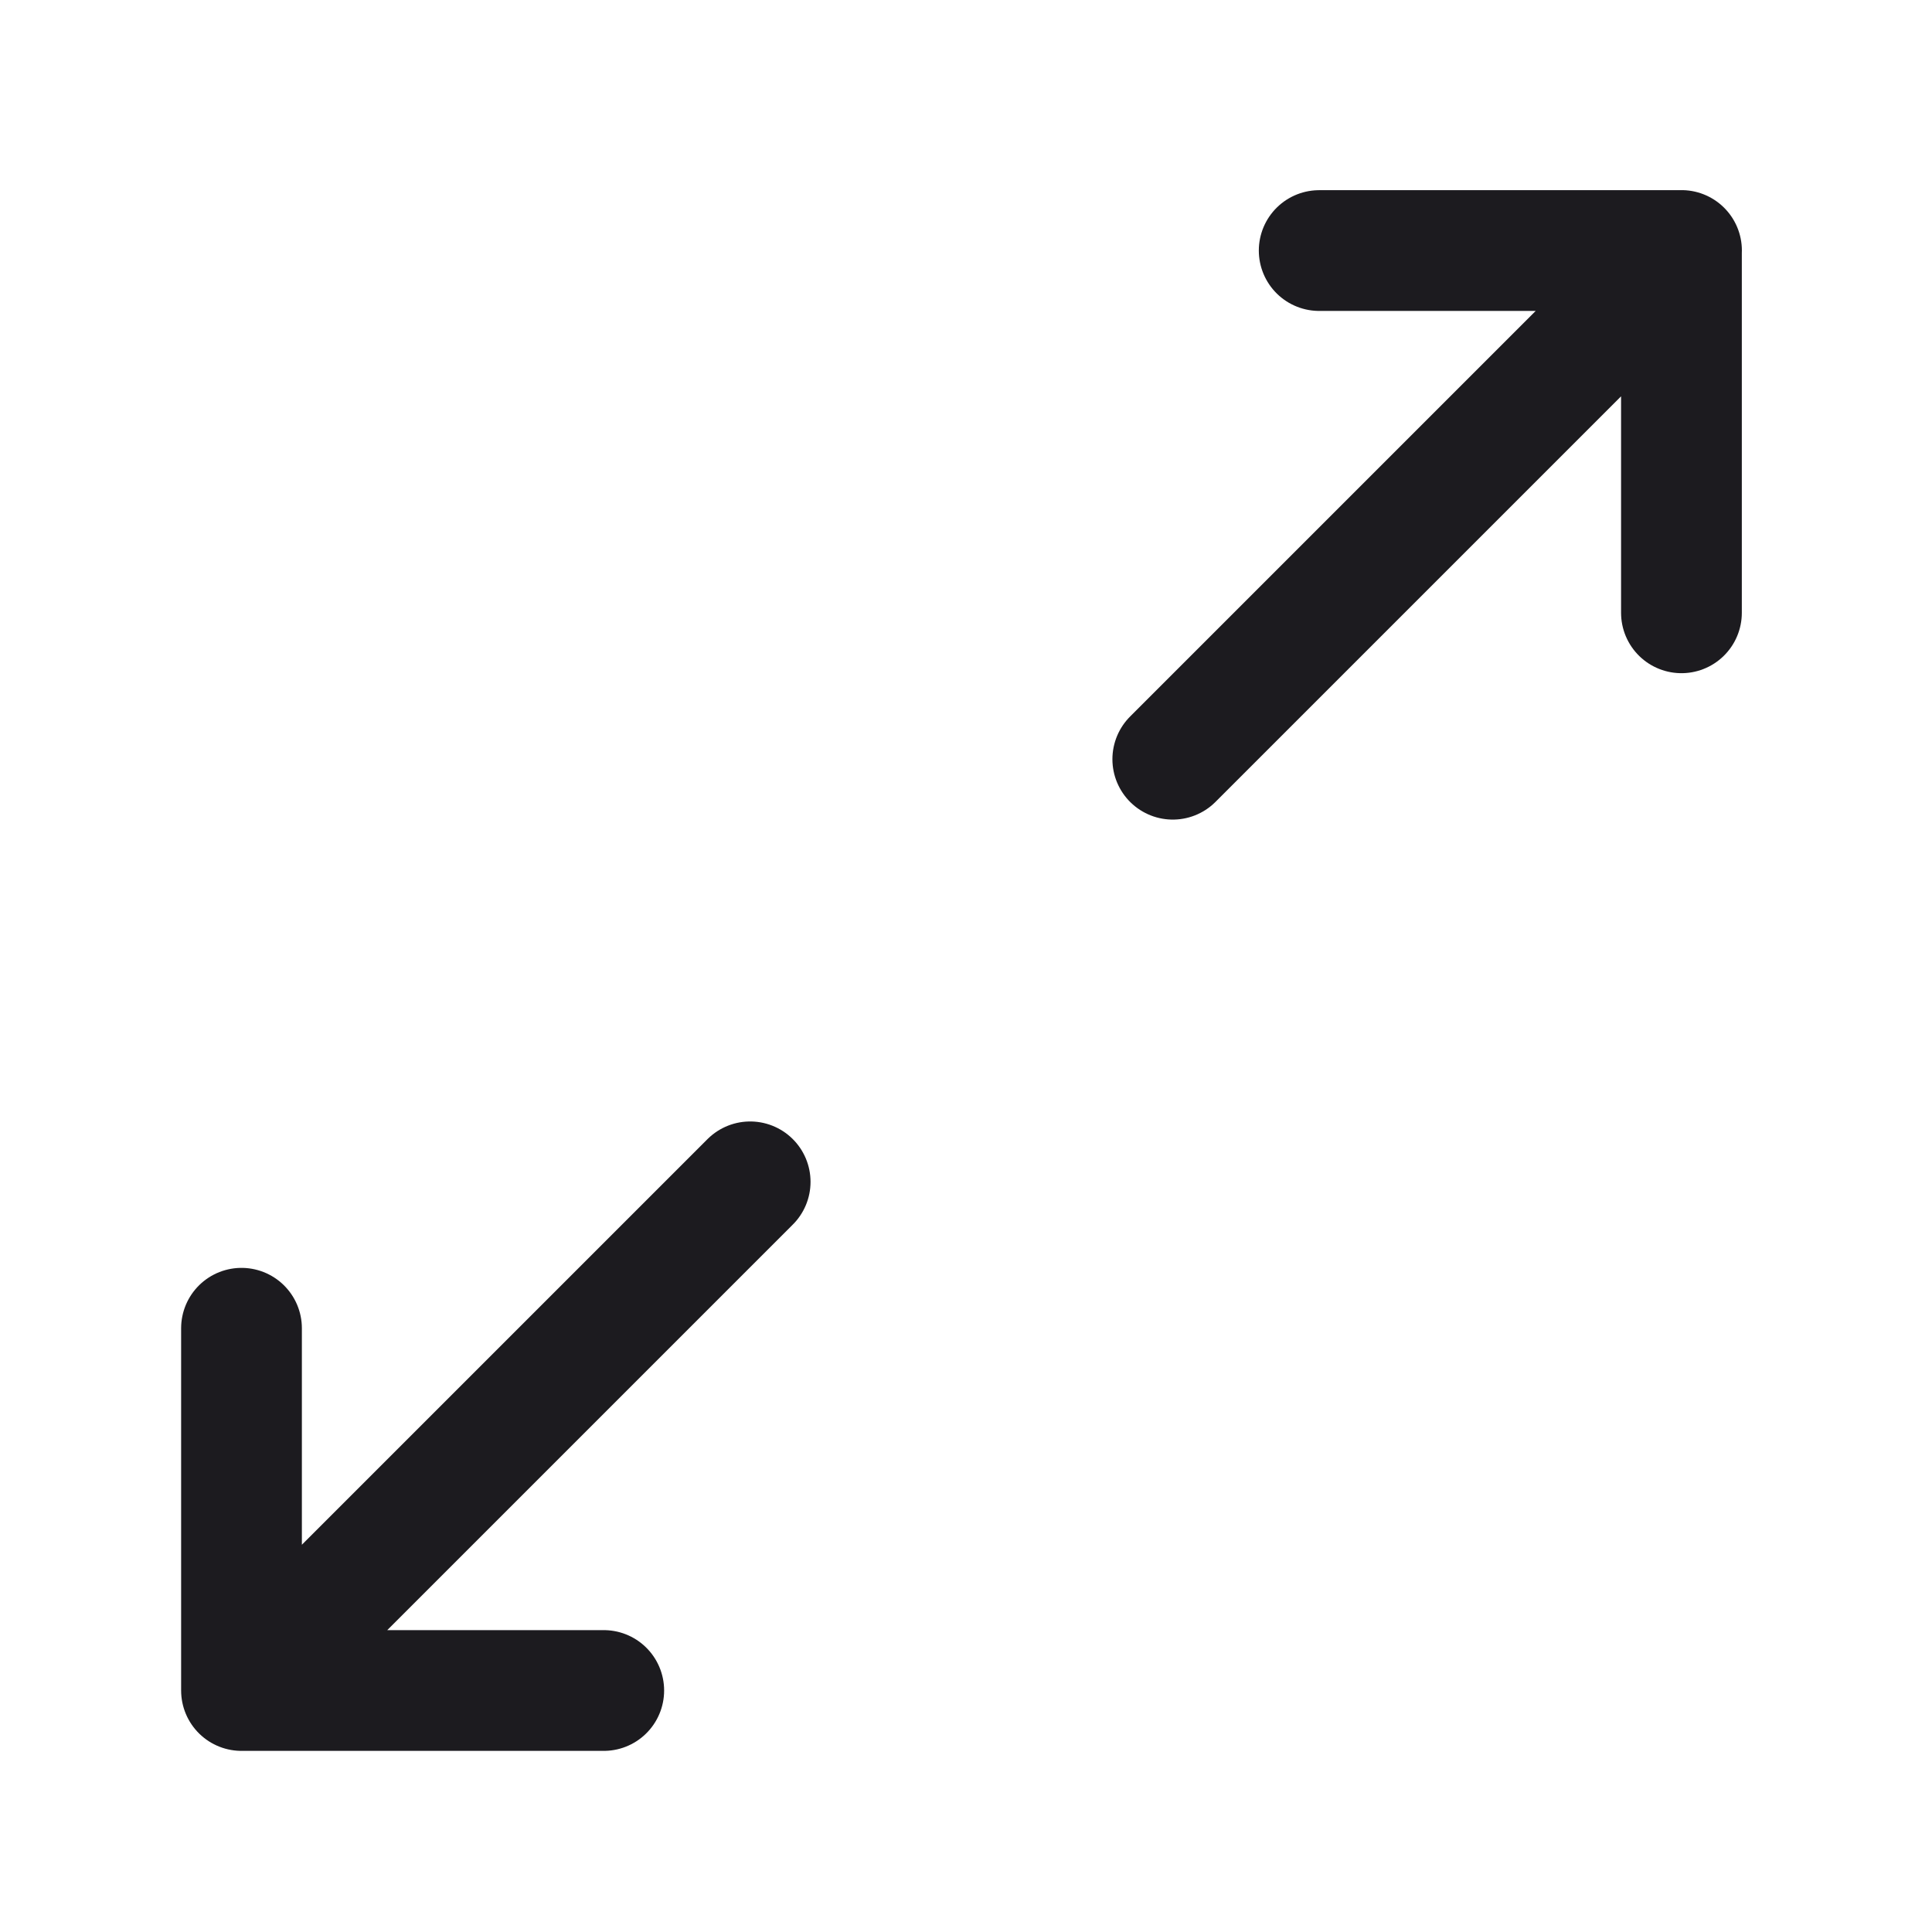 <svg width="32" height="32" fill="none" xmlns="http://www.w3.org/2000/svg"><path d="M21.85 4.15h6v6M19.425 12.575l8.426-8.426M4 22v6h6M12.425 19.575 4 28" stroke="#1C1B1F" stroke-width="2" stroke-linecap="round" stroke-linejoin="round"/></svg>